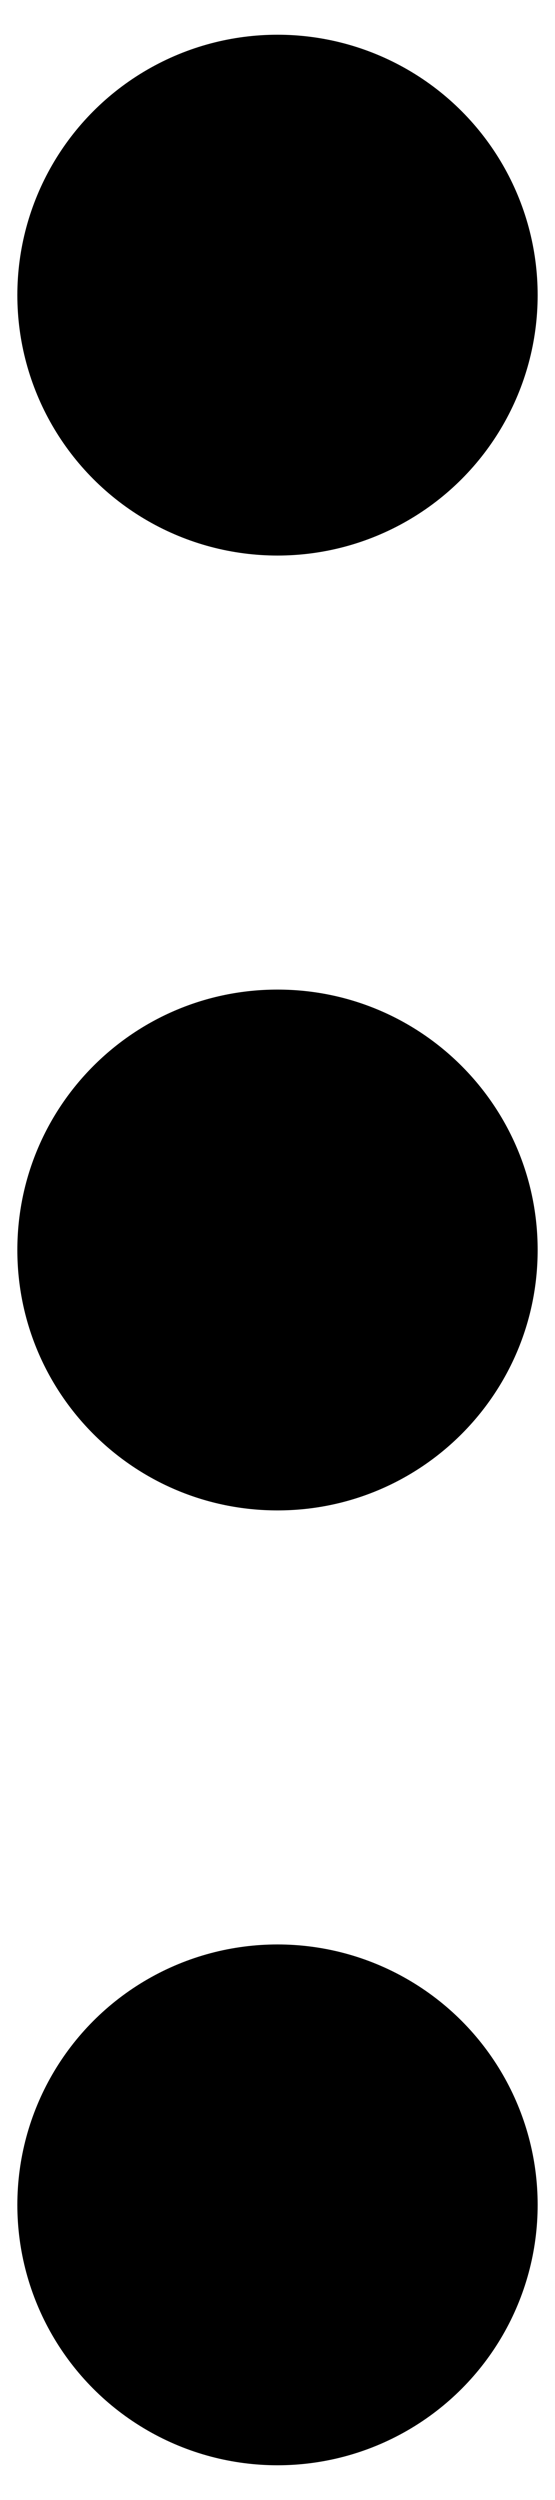 <svg width="4" height="18" viewBox="0 0 4 18" fill="none" xmlns="http://www.w3.org/2000/svg">
<g id="Group 15">
<circle id="Ellipse 3" cx="2" cy="2.125" r="1.875" fill="black"/>
<path id="Ellipse 4" d="M3.875 9C3.875 10.036 3.036 10.875 2 10.875C0.964 10.875 0.125 10.036 0.125 9C0.125 7.964 0.964 7.125 2 7.125C3.036 7.125 3.875 7.964 3.875 9Z" fill="black"/>
<circle id="Ellipse 5" cx="2" cy="15.875" r="1.875" fill="black"/>
</g>
</svg>
